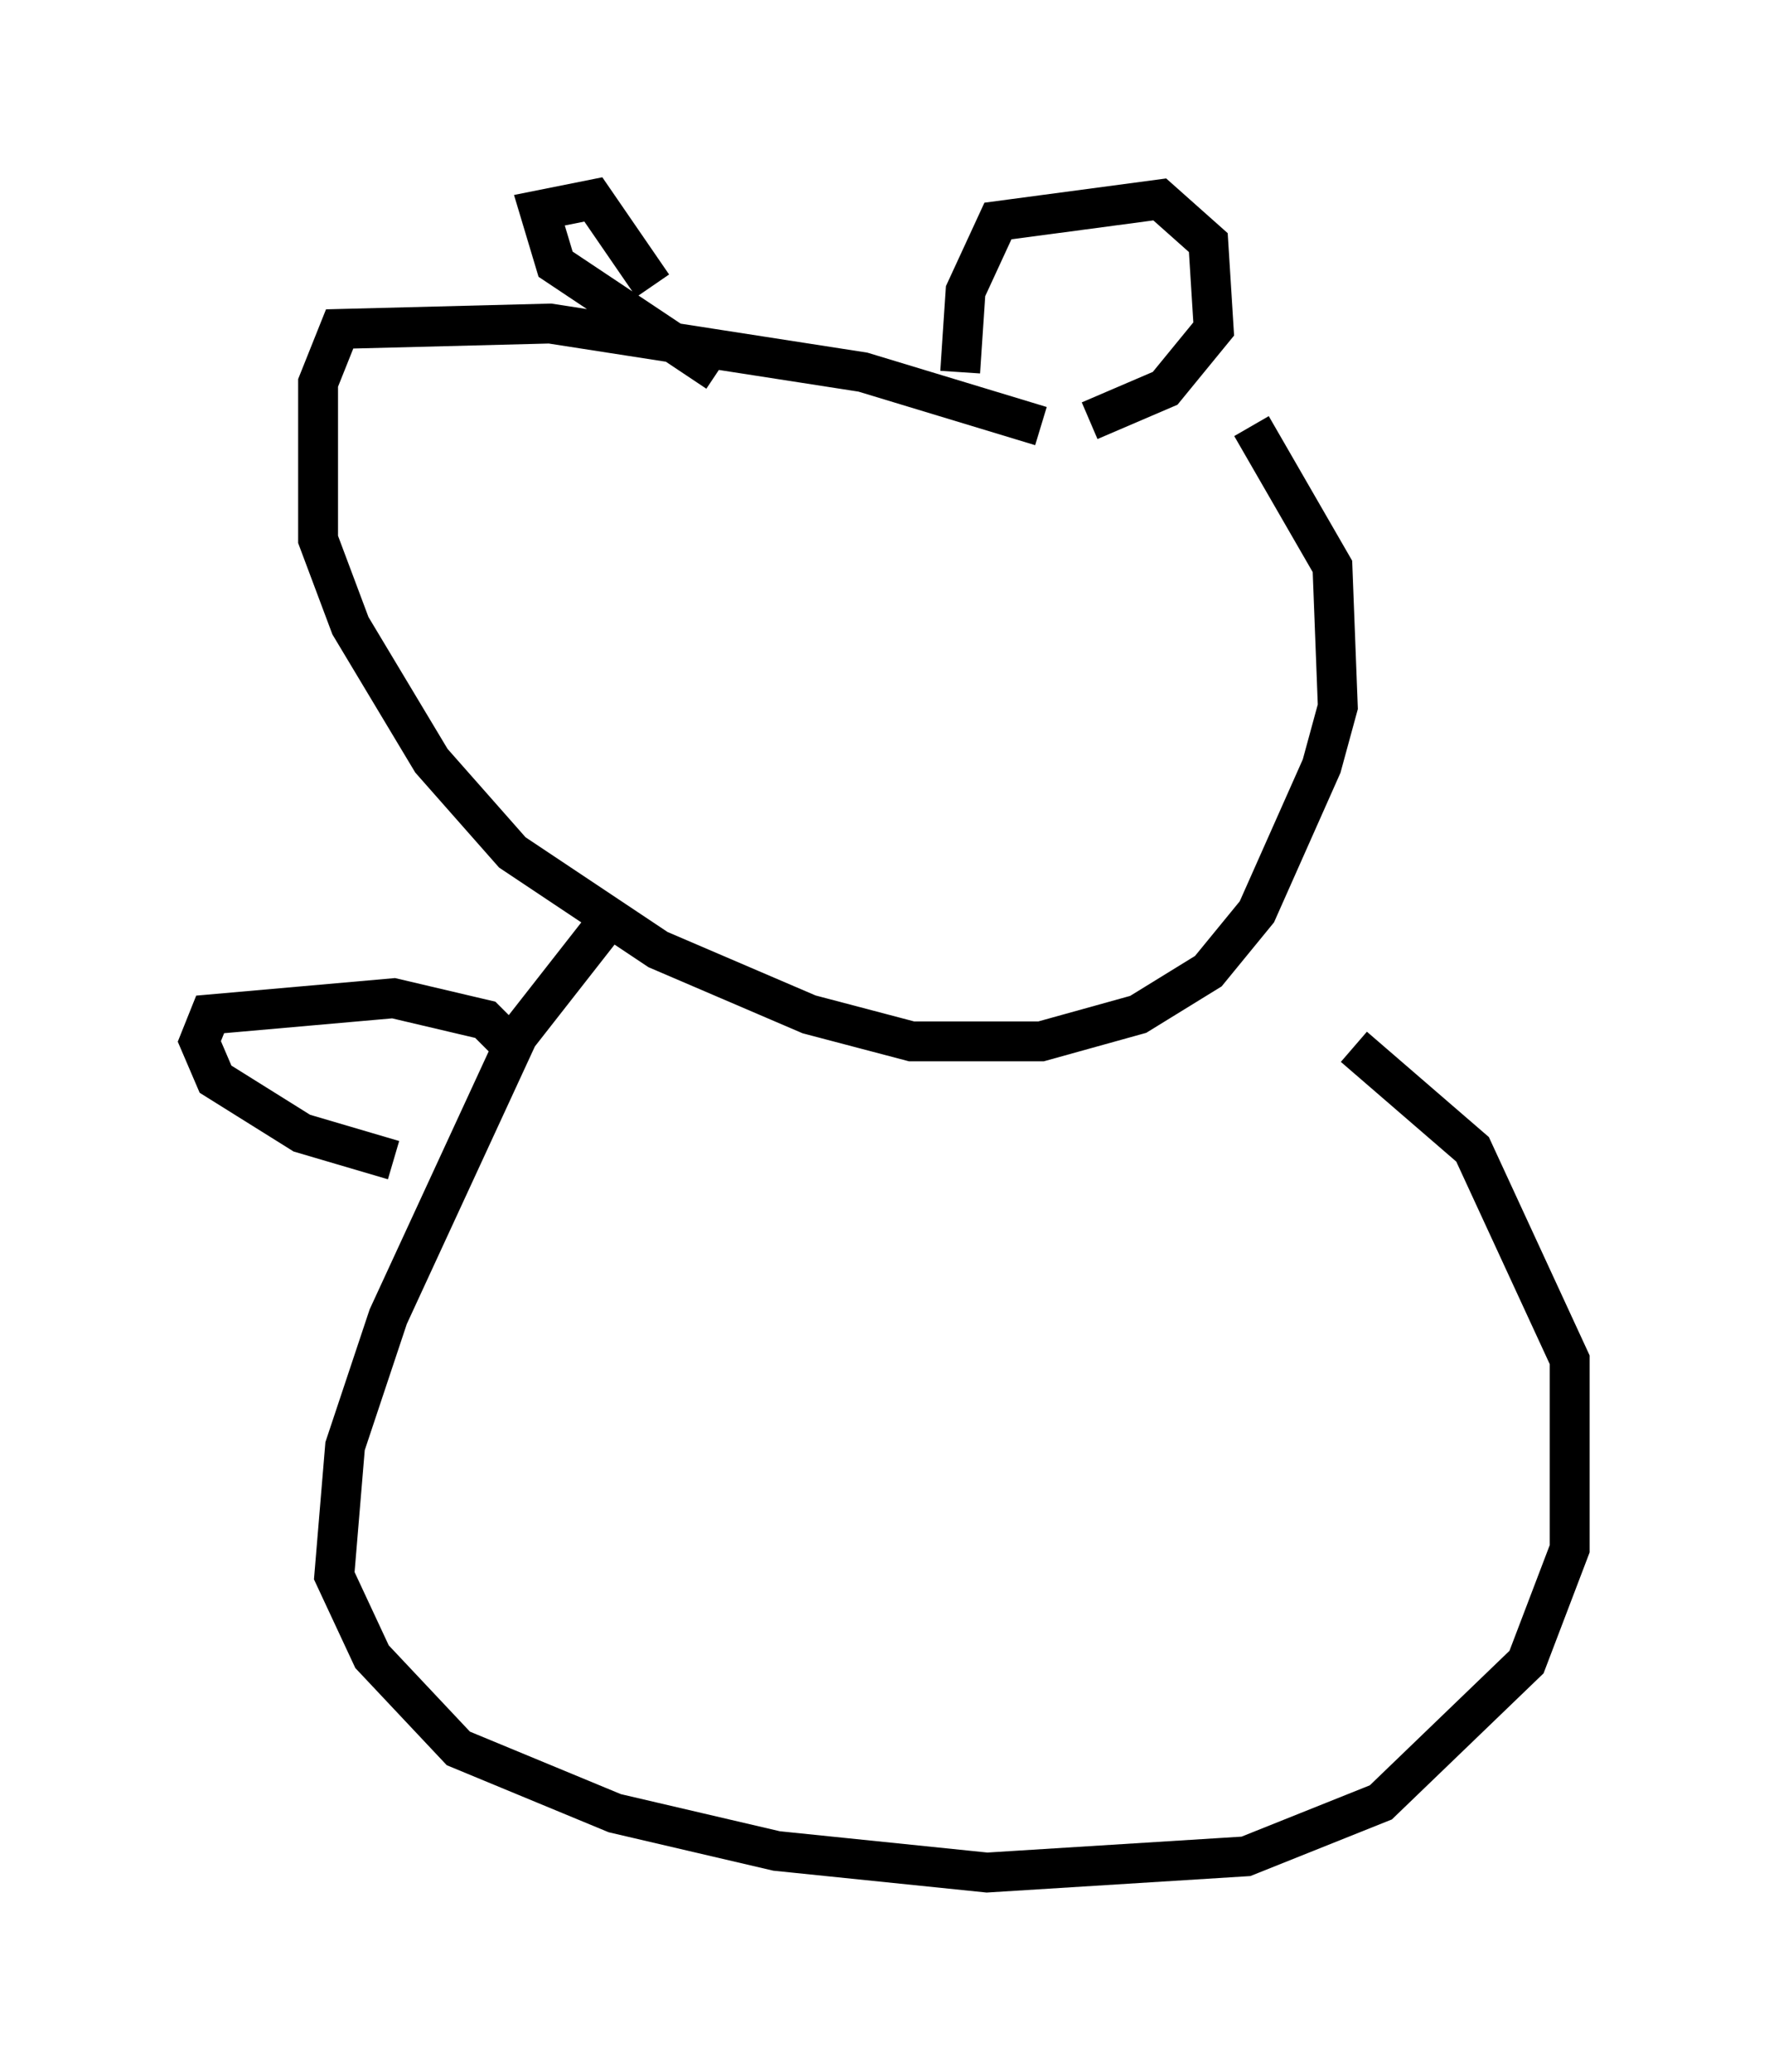<?xml version="1.0" encoding="utf-8" ?>
<svg baseProfile="full" height="51.948" version="1.1" width="44.37" xmlns="http://www.w3.org/2000/svg" xmlns:ev="http://www.w3.org/2001/xml-events" xmlns:xlink="http://www.w3.org/1999/xlink"><defs /><rect fill="white" height="51.948" width="44.37" x="0" y="0" /><path d="M26.786, 11.36 m-0.677, -0.677 l-4.465, -1.353 -7.848, -1.218 l-5.277, 0.135 -0.541, 1.353 l0.0, 3.924 0.812, 2.165 l2.03, 3.383 2.03, 2.3 l3.654, 2.436 3.789, 1.624 l2.571, 0.677 3.248, 0.0 l2.436, -0.677 1.759, -1.083 l1.218, -1.488 1.624, -3.654 l0.406, -1.488 -0.135, -3.518 l-2.03, -3.518 m-13.396, -1.353 l-4.059, -2.706 -0.406, -1.353 l1.353, -0.271 1.488, 2.165 m7.713, 2.165 l0.135, -2.03 0.812, -1.759 l4.059, -0.541 1.218, 1.083 l0.135, 2.165 -1.218, 1.488 l-1.894, 0.812 m-11.908, 12.314 l-2.436, 3.112 -3.248, 7.036 l-1.083, 3.248 -0.271, 3.248 l0.947, 2.03 2.165, 2.3 l3.924, 1.624 4.059, 0.947 l5.277, 0.541 6.495, -0.406 l3.383, -1.353 3.654, -3.518 l1.083, -2.842 0.0, -4.736 l-2.436, -5.277 -2.977, -2.571 m-21.109, 0.0 l-0.677, -0.677 -2.3, -0.541 l-4.601, 0.406 -0.271, 0.677 l0.406, 0.947 2.165, 1.353 l2.3, 0.677 " fill="none" stroke="black" stroke-width="1" /></svg>